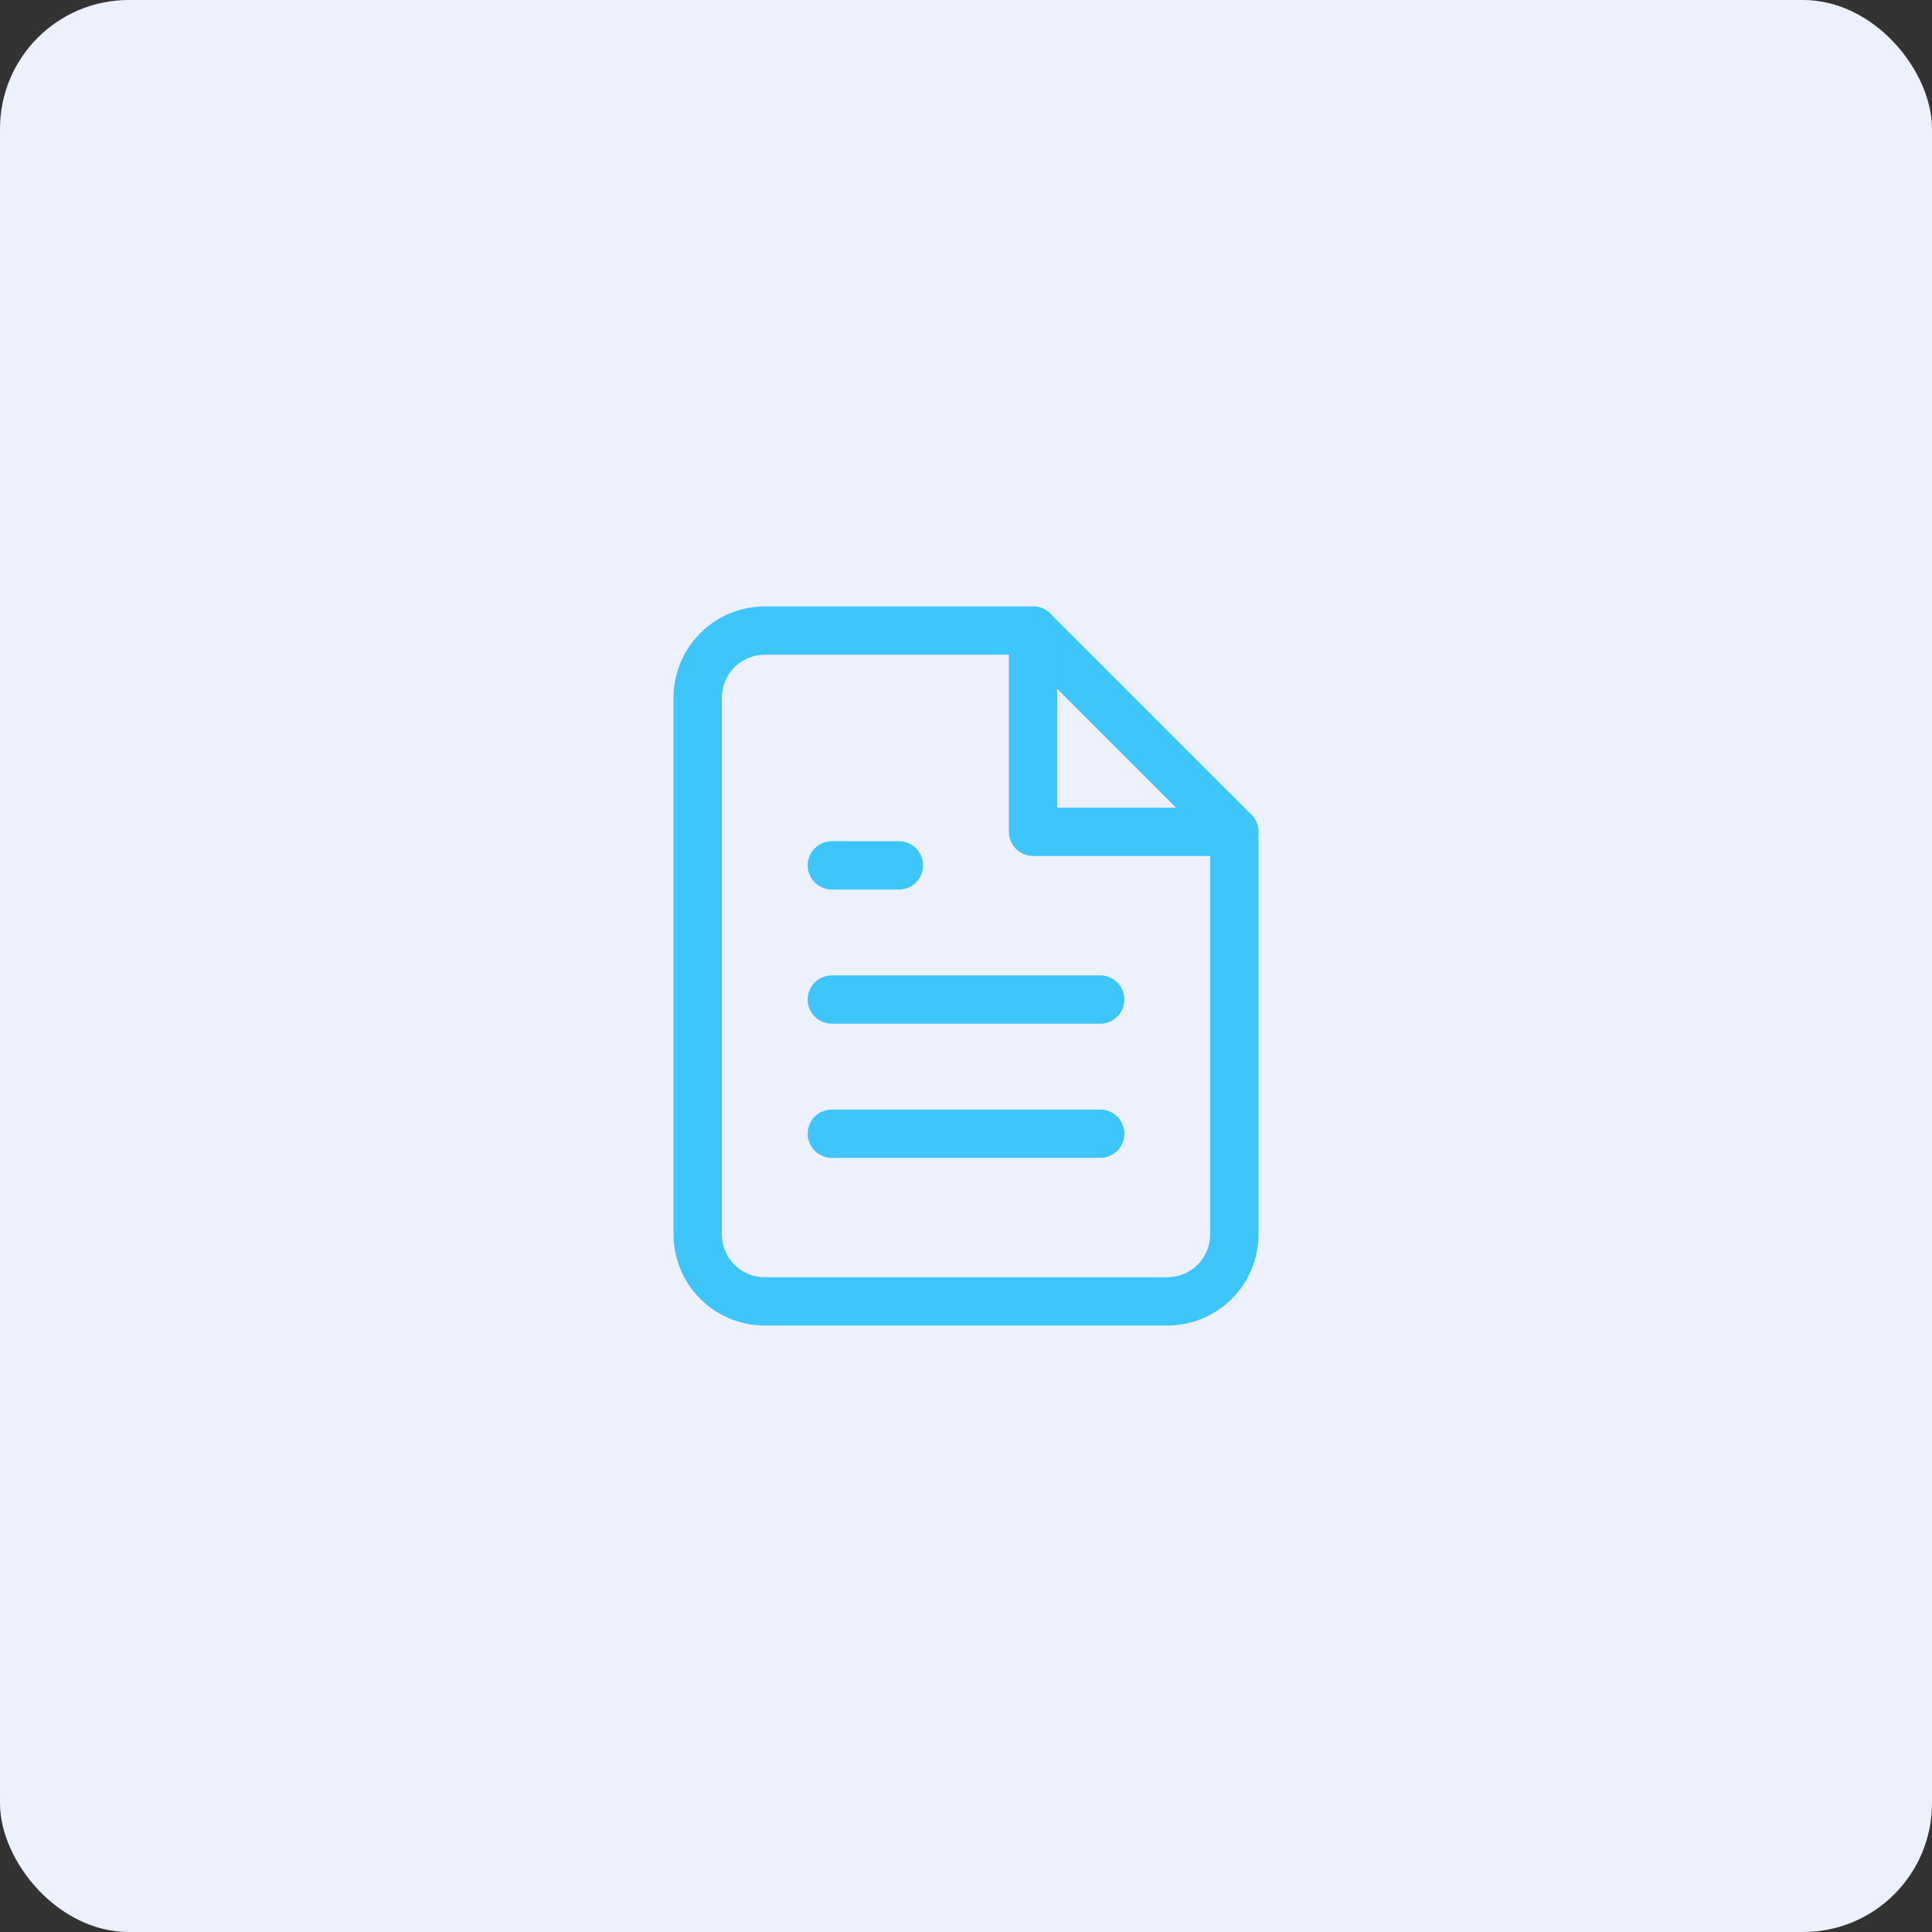 <svg xmlns="http://www.w3.org/2000/svg" width="120" height="120" viewBox="0 0 120 120" fill="none">
<rect x="0" y="0" width="120" height="120" fill="#333333" stroke="none"/>
<rect width="120" height="120" rx="8" fill="#EDF1FC"/>
<path d="M64.167 39.167H47.5C46.395 39.167 45.335 39.606 44.554 40.387C43.773 41.169 43.334 42.228 43.334 43.333V76.667C43.334 77.772 43.773 78.832 44.554 79.613C45.335 80.394 46.395 80.833 47.5 80.833H72.5C73.605 80.833 74.665 80.394 75.446 79.613C76.228 78.832 76.667 77.772 76.667 76.667V51.667L64.167 39.167Z" stroke="#3EC5FA" stroke-width="3" stroke-linecap="round" stroke-linejoin="round"/>
<path d="M64.166 39.167V51.667H76.666" stroke="#3EC5FA" stroke-width="3" stroke-linecap="round" stroke-linejoin="round"/>
<path d="M68.333 62.083H51.666" stroke="#3EC5FA" stroke-width="3" stroke-linecap="round" stroke-linejoin="round"/>
<path d="M68.333 70.417H51.666" stroke="#3EC5FA" stroke-width="3" stroke-linecap="round" stroke-linejoin="round"/>
<path d="M55.833 53.75H53.75H51.666" stroke="#3EC5FA" stroke-width="3" stroke-linecap="round" stroke-linejoin="round"/>
</svg>
